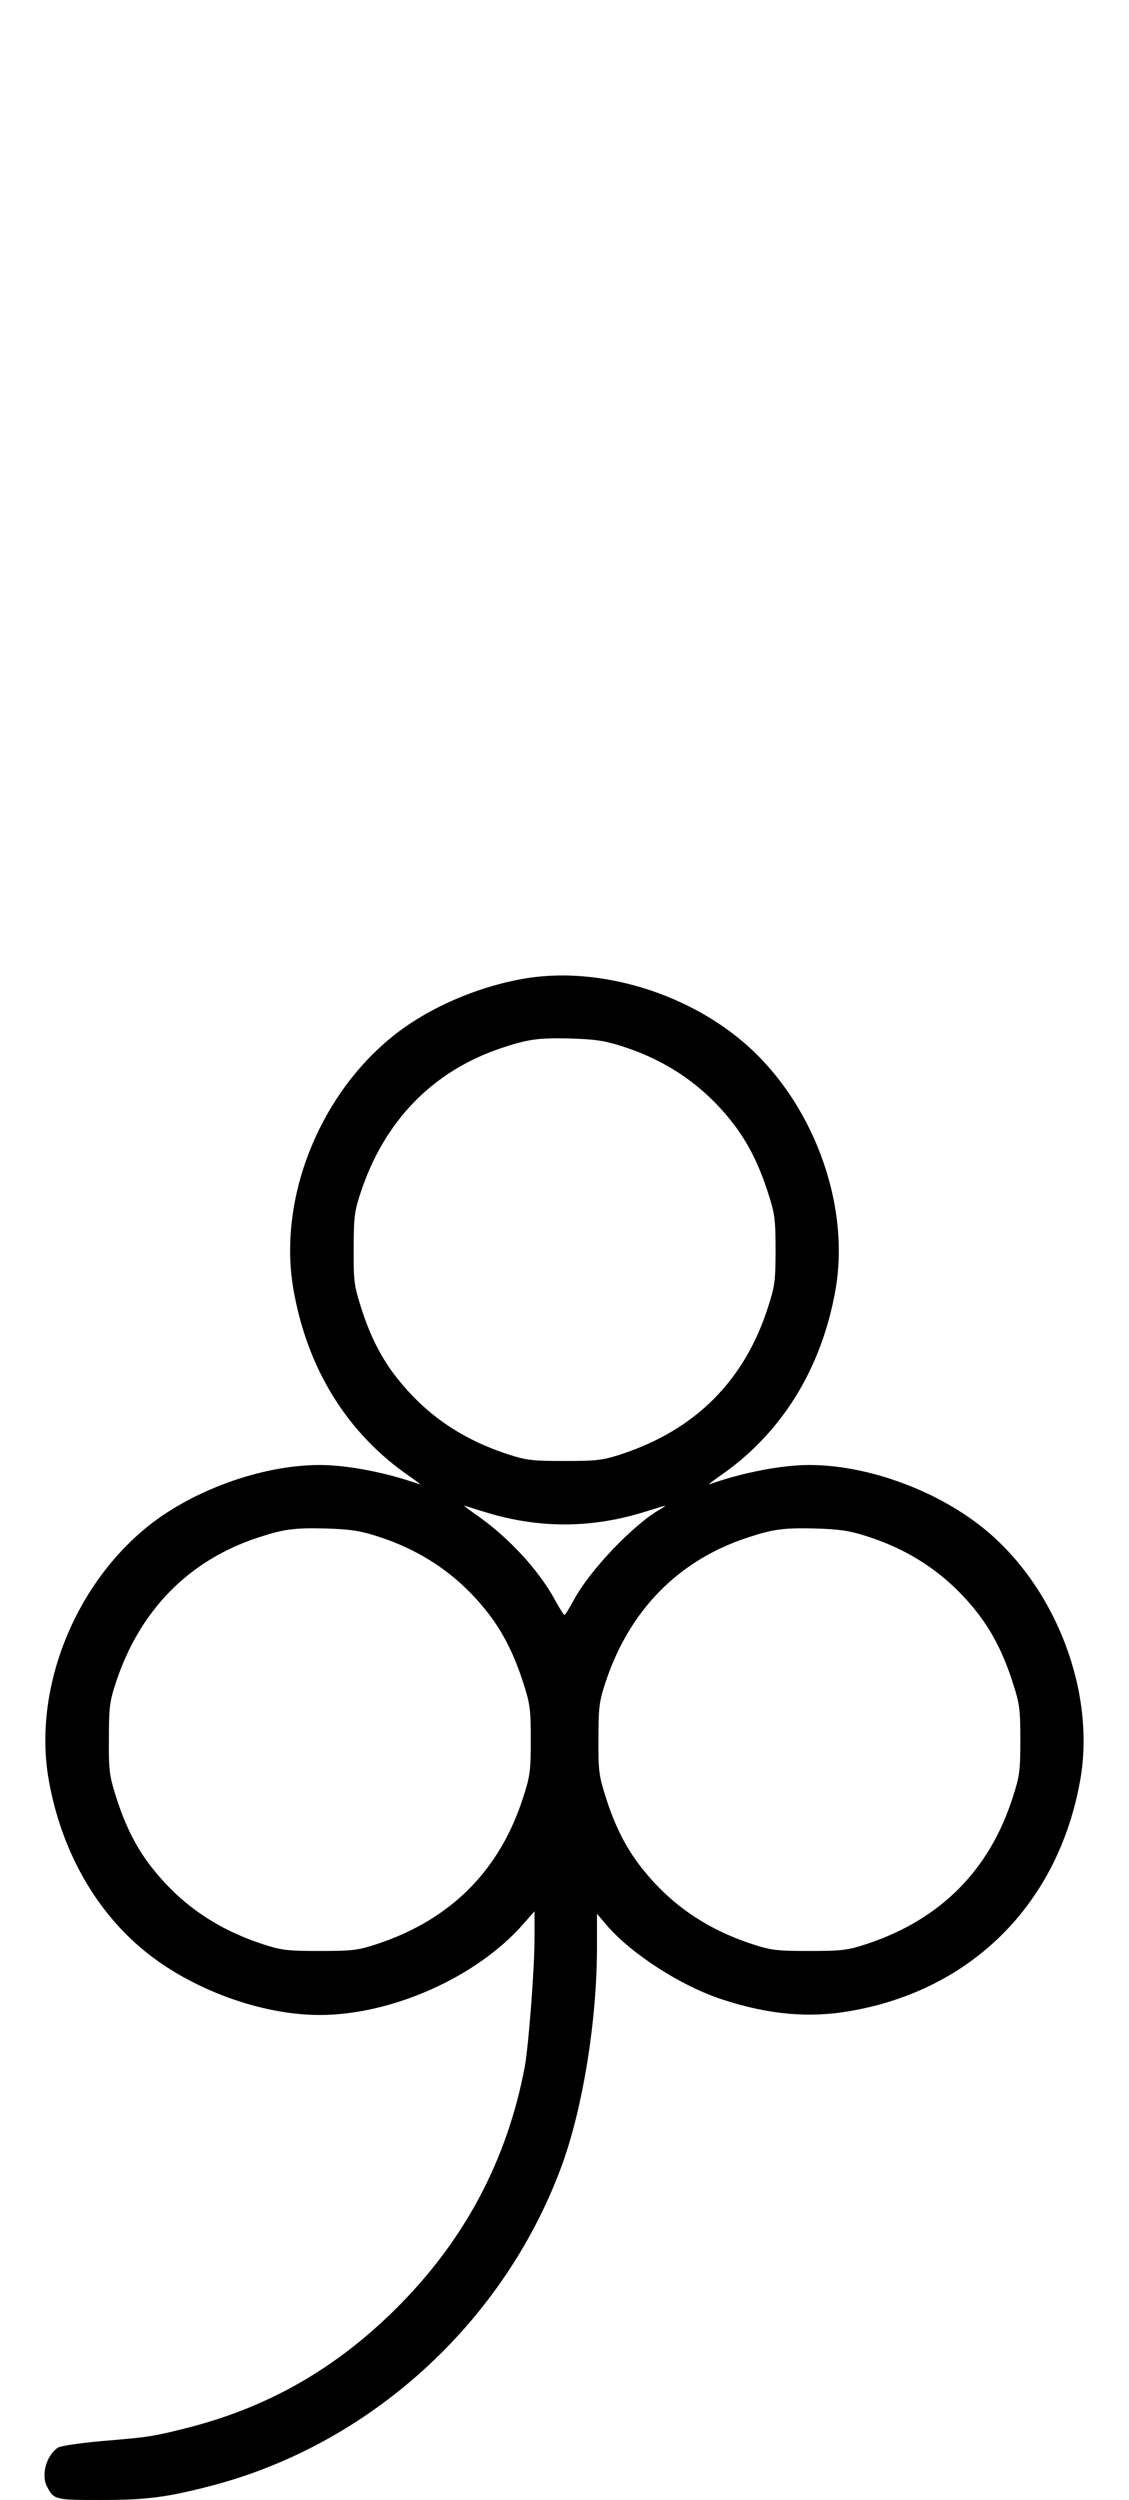 <?xml version="1.0" standalone="no"?>
<!DOCTYPE svg PUBLIC "-//W3C//DTD SVG 20010904//EN"
 "http://www.w3.org/TR/2001/REC-SVG-20010904/DTD/svg10.dtd">
<svg version="1.0" xmlns="http://www.w3.org/2000/svg"
 width="452pt" height="1000pt" viewBox="0 0 452 1000"
 preserveAspectRatio="xMidYMid meet">
<g transform="translate(0,1000) scale(0.1,-0.1)"
fill="#000000" stroke="none">
<path d="M2090 6084 c-194 -35 -394 -125 -531 -240 -290 -242 -446 -650 -384
-1003 56 -319 217 -577 467 -748 29 -20 46 -34 37 -30 -132 47 -289 77 -399
77 -234 0 -519 -104 -701 -256 -290 -242 -446 -650 -384 -1003 49 -279 185
-523 384 -685 188 -154 467 -256 701 -256 290 0 631 153 815 364 l45 51 0
-110 c0 -120 -24 -429 -39 -512 -71 -374 -240 -692 -511 -963 -246 -246 -521
-402 -850 -484 -128 -32 -147 -35 -329 -50 -88 -8 -166 -19 -178 -26 -47 -30
-70 -110 -44 -158 27 -51 32 -52 214 -52 181 0 260 10 432 54 644 164 1184
655 1415 1286 84 231 140 579 140 870 l0 135 39 -46 c101 -117 301 -245 466
-298 185 -60 345 -74 510 -45 489 85 833 432 920 925 61 347 -93 758 -373 994
-189 159 -473 265 -712 265 -110 0 -267 -30 -399 -77 -9 -4 8 10 38 31 248
169 410 429 466 747 61 347 -93 758 -373 994 -241 203 -592 302 -882 249z
m400 -269 c176 -56 318 -152 431 -291 68 -83 117 -178 155 -299 26 -80 29
-104 29 -225 0 -121 -3 -145 -29 -225 -93 -295 -290 -493 -586 -591 -77 -25
-98 -28 -230 -28 -132 0 -153 3 -230 28 -179 59 -319 154 -431 292 -68 82
-117 177 -155 299 -26 82 -29 103 -28 230 0 126 3 149 28 225 95 288 291 488
567 579 106 35 147 40 274 37 97 -3 137 -9 205 -31z m-546 -1864 c212 -65 420
-65 632 0 37 11 74 23 83 25 9 3 3 -2 -14 -12 -108 -61 -281 -242 -346 -361
-19 -35 -36 -63 -39 -63 -3 0 -20 27 -38 60 -67 123 -192 257 -323 346 -30 21
-47 35 -38 31 9 -3 46 -15 83 -26z m-434 -96 c176 -56 318 -152 431 -291 68
-83 117 -178 155 -299 26 -80 29 -104 29 -225 0 -121 -3 -145 -29 -225 -93
-295 -290 -493 -586 -591 -77 -25 -98 -28 -230 -28 -132 0 -153 3 -230 28
-179 59 -319 154 -431 292 -68 82 -117 177 -155 299 -26 82 -29 103 -28 230 0
126 3 149 28 225 95 288 291 488 567 579 106 35 147 40 274 37 97 -3 137 -9
205 -31z m1960 0 c176 -56 318 -152 431 -291 68 -83 117 -178 155 -299 26 -80
29 -104 29 -225 0 -121 -3 -145 -29 -225 -93 -295 -290 -493 -586 -591 -77
-25 -98 -28 -230 -28 -132 0 -153 3 -230 28 -179 59 -319 154 -431 292 -68 82
-117 177 -155 299 -26 82 -29 103 -28 230 0 126 3 149 28 225 95 288 291 488
567 579 106 35 147 40 274 37 97 -3 137 -9 205 -31z"/>
</g>
</svg>
